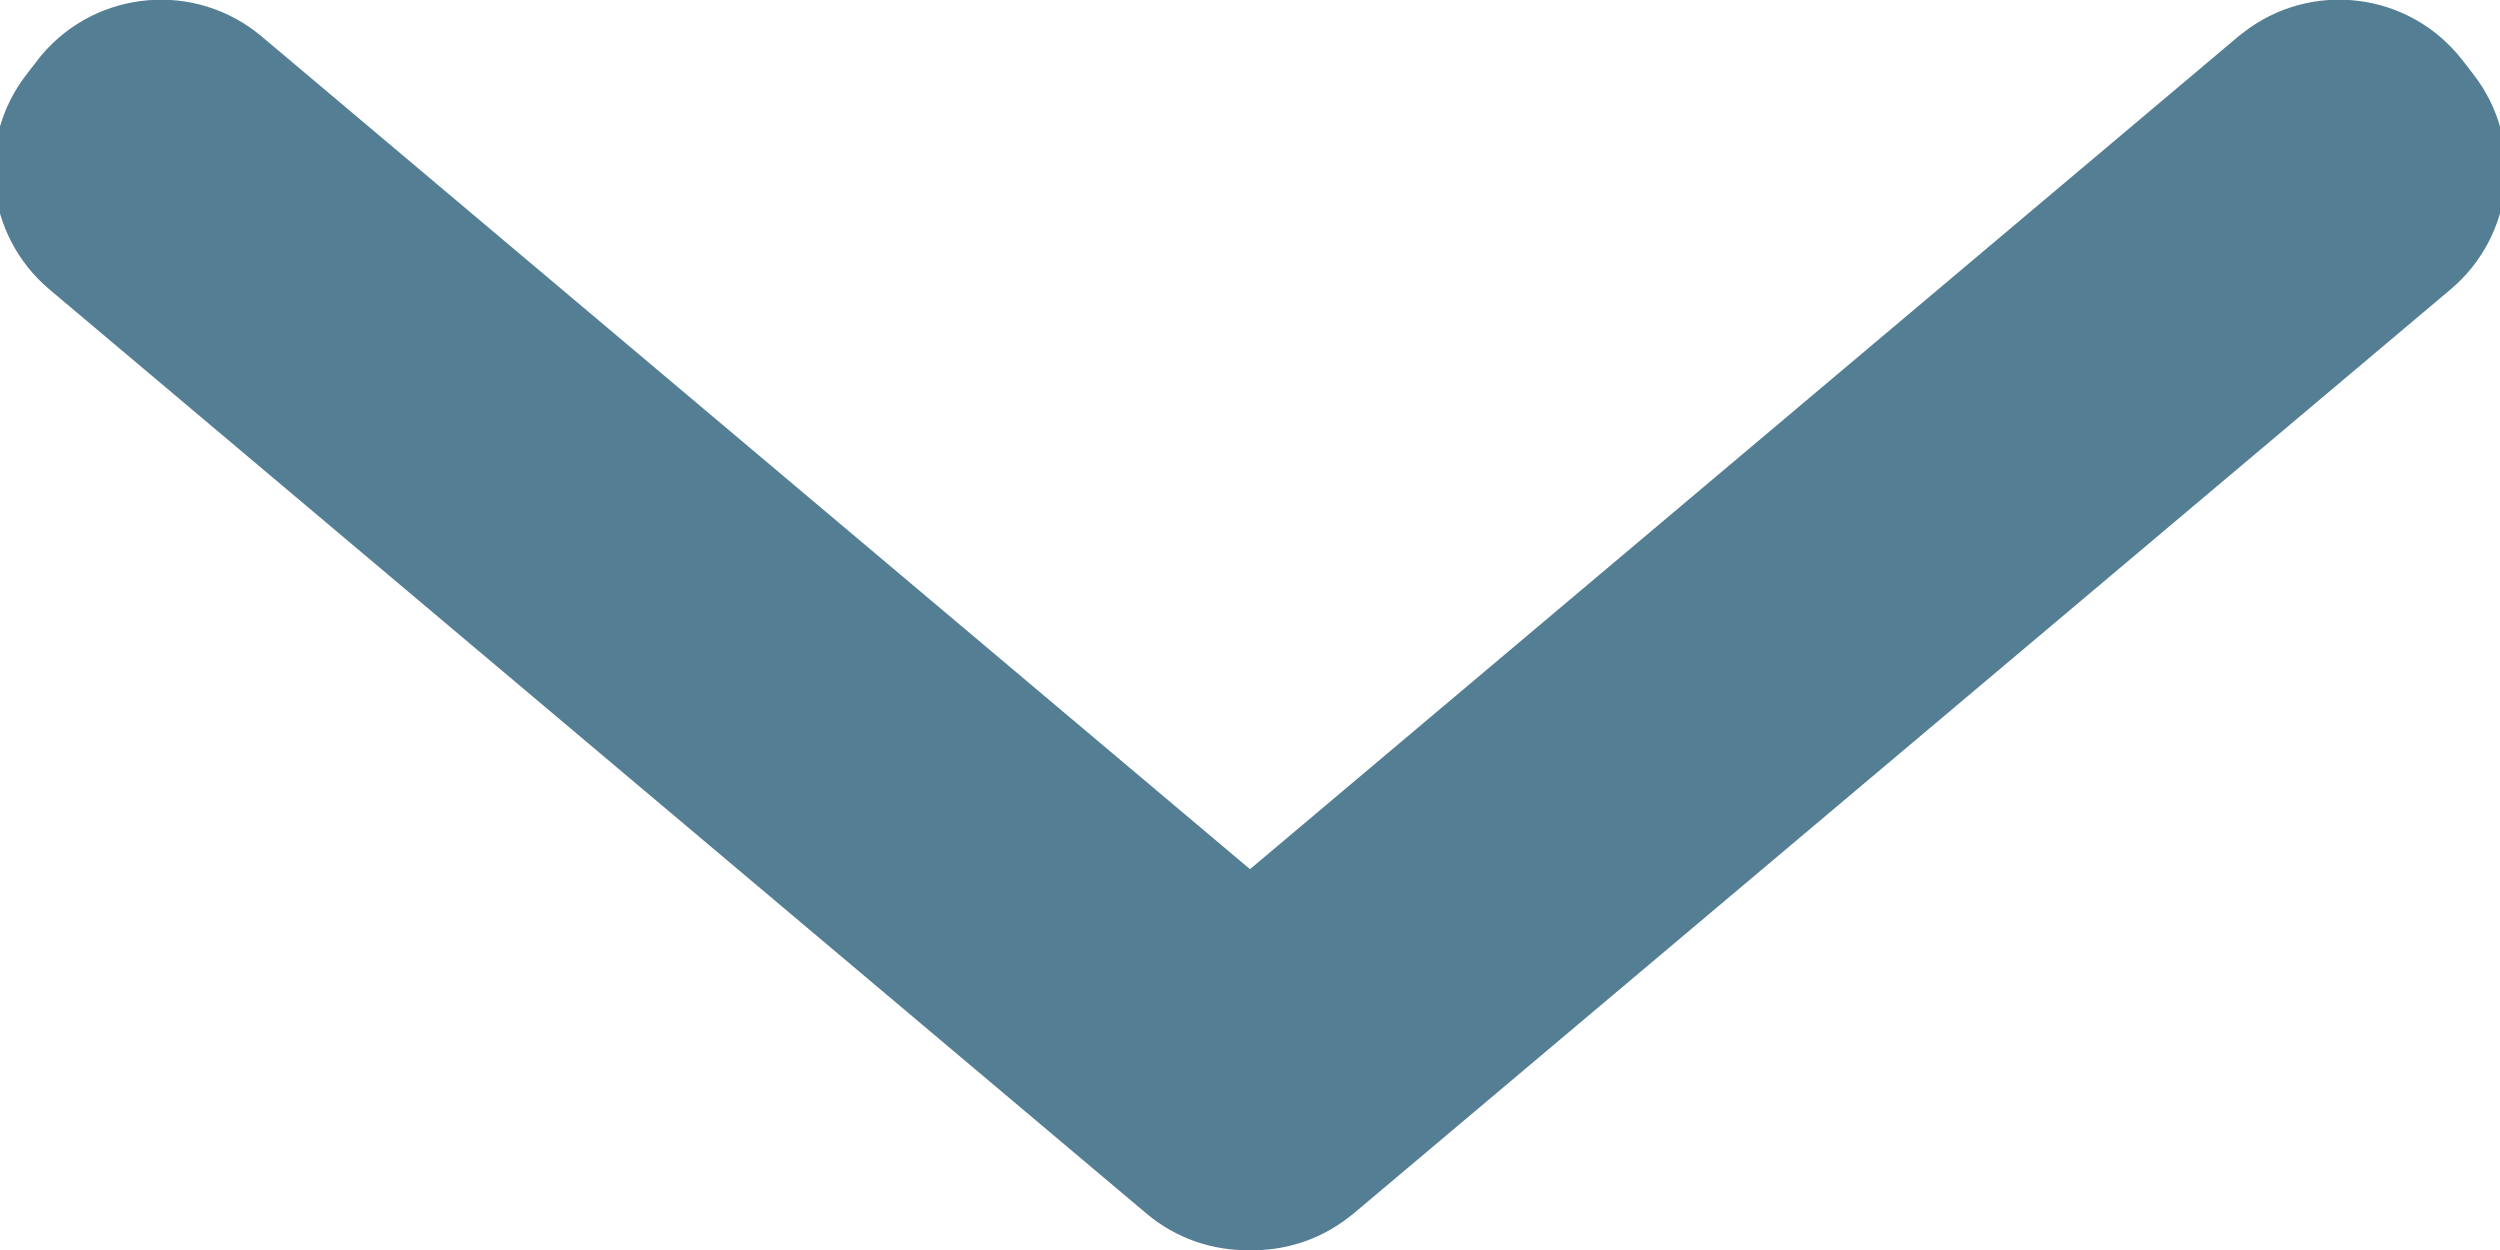 <?xml version="1.0" encoding="UTF-8"?>
<svg width="12px" height="6px" viewBox="0 0 12 6" version="1.1" xmlns="http://www.w3.org/2000/svg" xmlns:xlink="http://www.w3.org/1999/xlink">
    <!-- Generator: sketchtool 55 (78076) - https://sketchapp.com -->
    <title>63D7DBC4-E11E-4DCA-8293-D02B039ECF9D</title>
    <desc>Created with sketchtool.</desc>
    <defs>
        <path d="M12,15.001 C11.825,15.004 11.648,14.947 11.503,14.825 L6.237,10.389 C5.929,10.129 5.881,9.673 6.129,9.355 L6.181,9.288 C6.186,9.28 6.193,9.273 6.199,9.265 C6.466,8.949 6.939,8.908 7.256,9.175 L12,13.172 L16.744,9.175 C16.752,9.169 16.759,9.163 16.767,9.157 C17.094,8.902 17.565,8.961 17.819,9.288 L17.871,9.355 C18.119,9.673 18.071,10.129 17.763,10.389 L12.497,14.825 C12.489,14.831 12.482,14.837 12.474,14.843 C12.333,14.953 12.165,15.004 12,15.001 Z" id="path-1"></path>
    </defs>
    <g id="Page-2" stroke="none" stroke-width="1" fill="none" fill-rule="evenodd">
        <g id="dropdowns" transform="translate(-293, -110)">
            <g id="assets/icons/arrow/down/active-copy" transform="translate(287, 101)">
                <mask id="mask-2" fill="white">
                    <use xlink:href="#path-1"></use>
                </mask>
                <use id="Mask" fill="#547E94" fill-rule="nonzero" xlink:href="#path-1"></use>
            </g>
        </g>
    </g>
</svg>